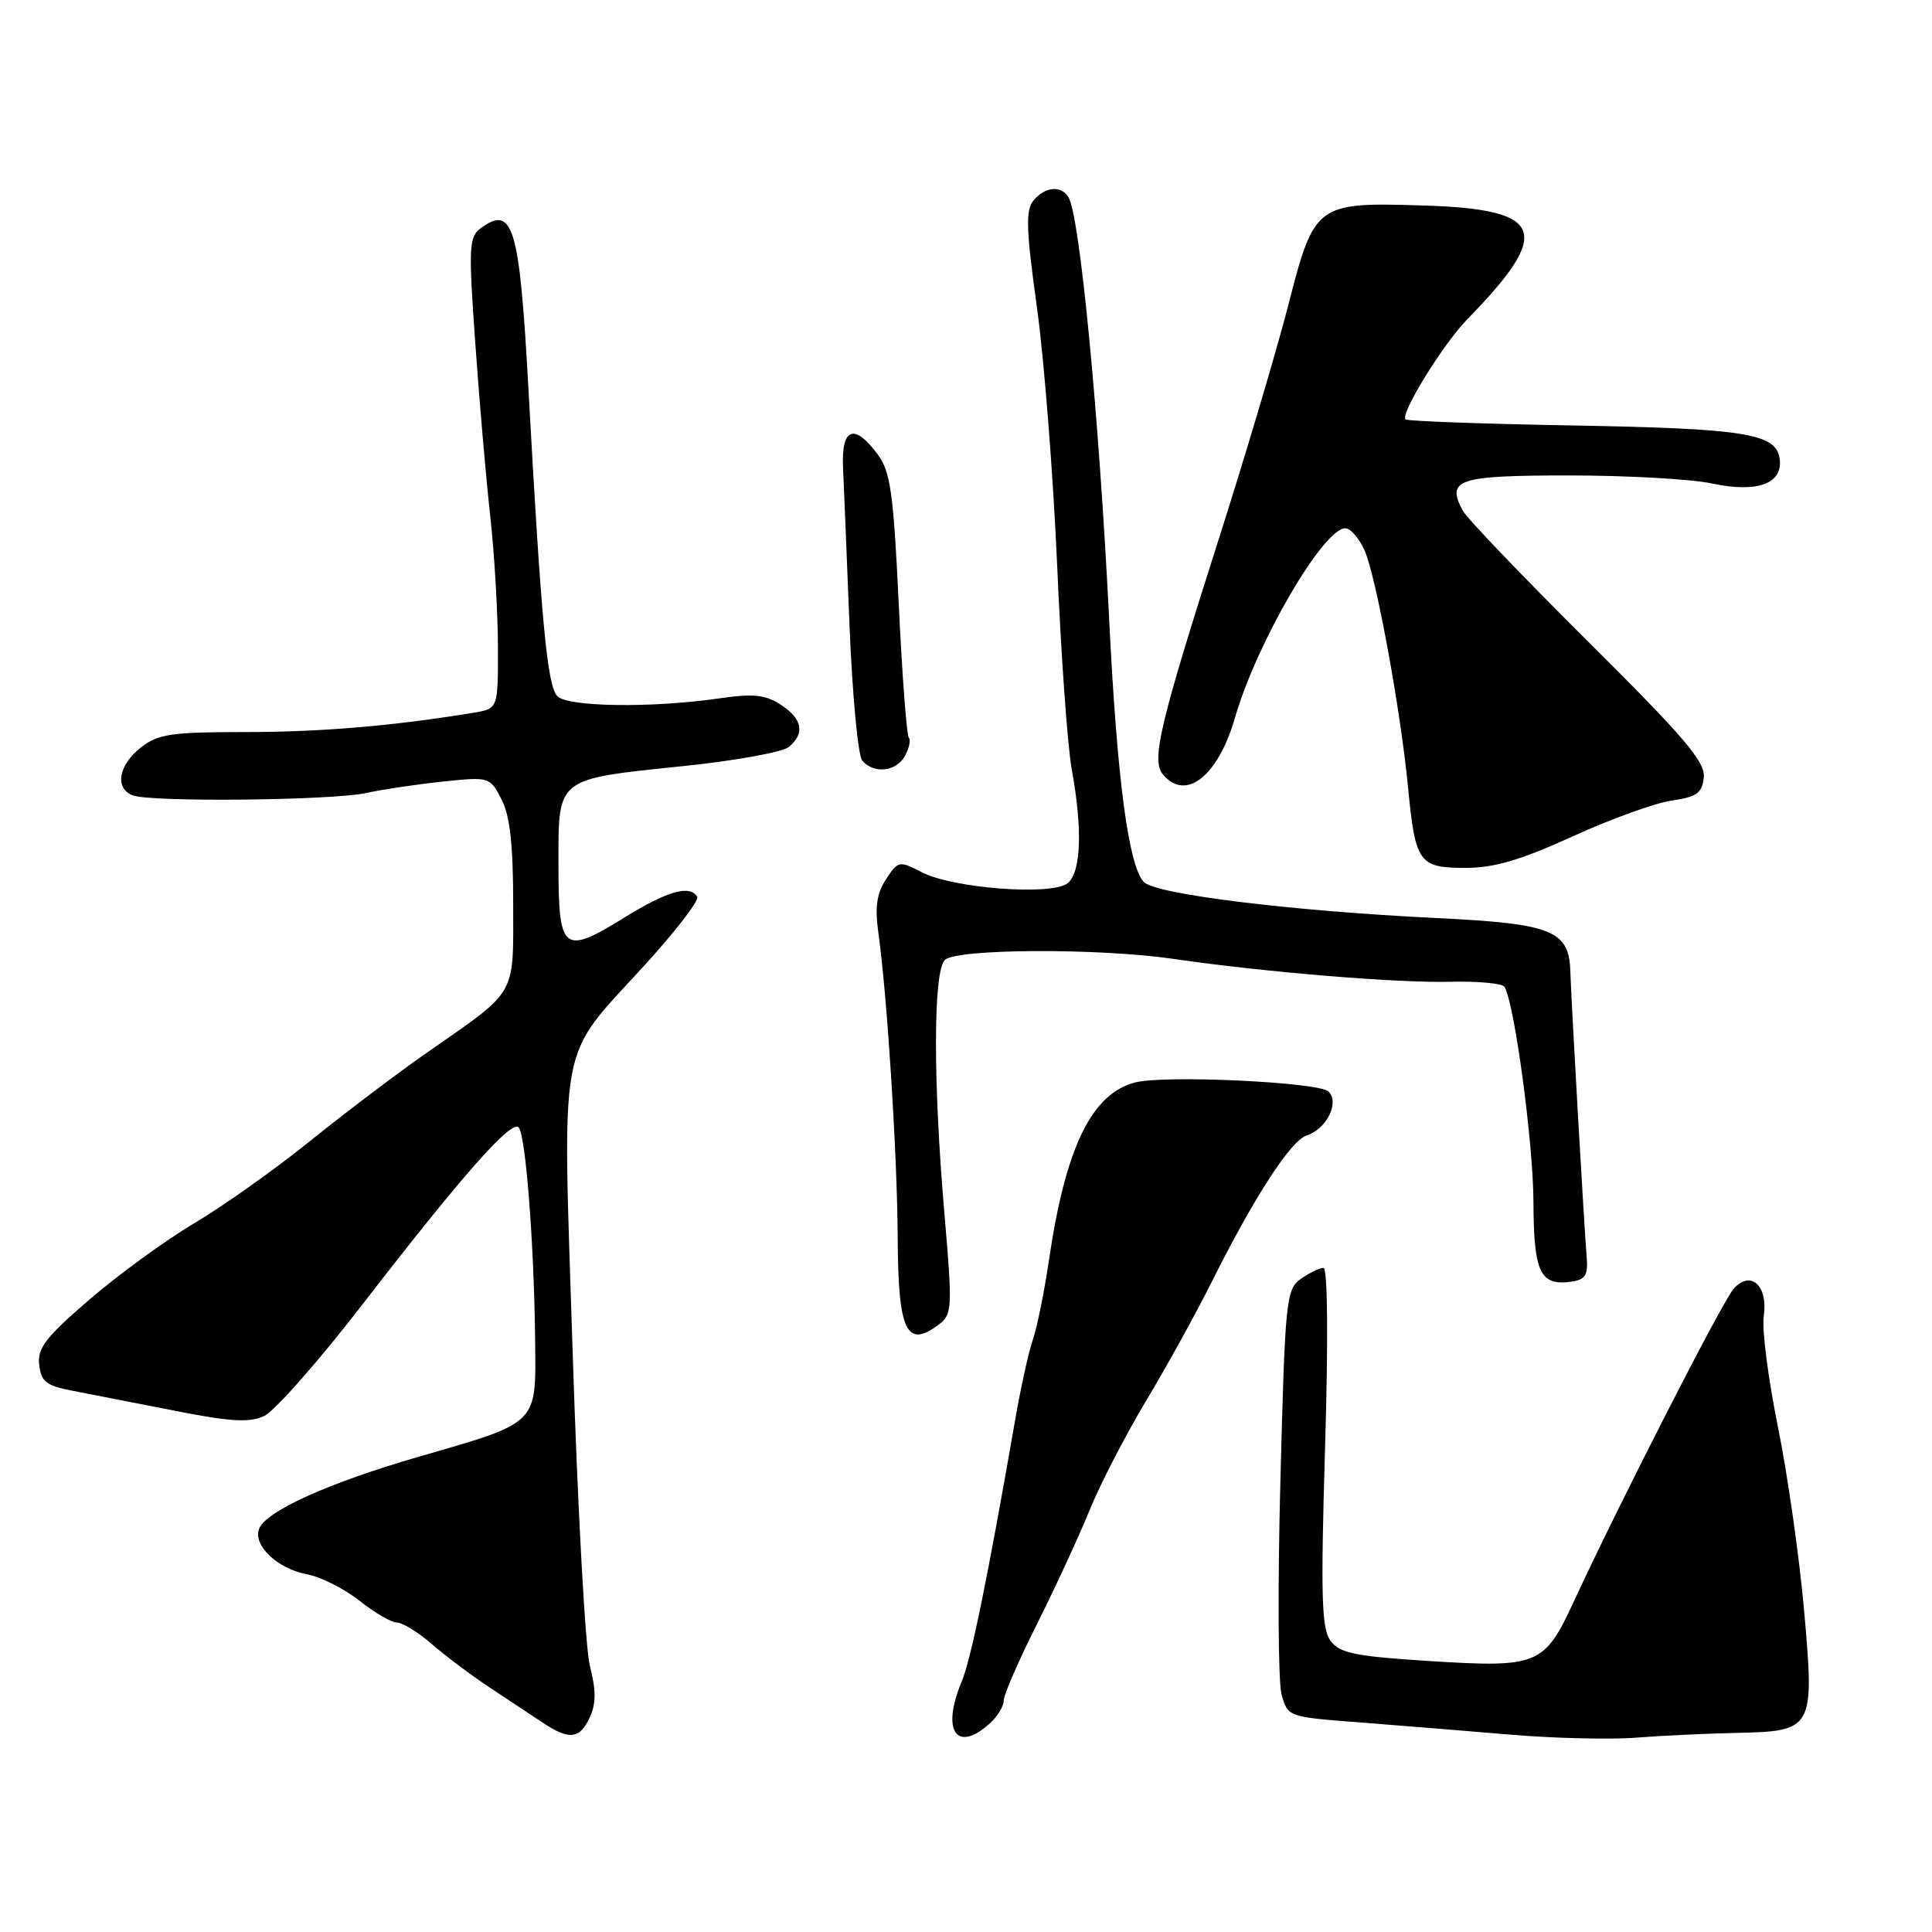 <?xml version="1.0" encoding="UTF-8" standalone="no"?>
<!DOCTYPE svg PUBLIC "-//W3C//DTD SVG 1.1//EN" "http://www.w3.org/Graphics/SVG/1.1/DTD/svg11.dtd" >
<svg xmlns="http://www.w3.org/2000/svg" xmlns:xlink="http://www.w3.org/1999/xlink" version="1.1" viewBox="0 0 256 256">
 <g >
 <path fill="currentColor"
d=" M 229.99 229.62 C 240.32 229.41 240.45 229.18 239.05 213.37 C 238.42 206.29 236.86 195.32 235.57 189.00 C 234.29 182.68 233.45 176.12 233.70 174.44 C 234.32 170.39 232.00 168.23 229.73 170.75 C 228.26 172.38 214.52 199.27 208.50 212.29 C 204.63 220.64 203.78 220.99 189.62 220.11 C 179.57 219.48 177.52 219.06 176.31 217.43 C 175.11 215.82 174.99 211.58 175.58 191.75 C 176.01 177.45 175.92 168.00 175.37 168.00 C 174.86 168.00 173.52 168.65 172.38 169.45 C 170.42 170.82 170.28 172.16 169.66 196.20 C 169.29 210.11 169.36 222.85 169.81 224.50 C 170.63 227.49 170.66 227.50 180.07 228.22 C 185.26 228.62 194.22 229.35 200.00 229.84 C 205.78 230.33 213.32 230.52 216.76 230.25 C 220.21 229.98 226.16 229.70 229.99 229.62 Z  M 78.16 227.54 C 78.99 225.73 78.99 223.95 78.17 220.79 C 77.56 218.43 76.54 199.84 75.89 179.47 C 74.53 136.55 73.76 140.72 85.48 127.82 C 89.57 123.33 92.68 119.29 92.39 118.83 C 91.39 117.21 88.46 118.05 82.72 121.59 C 74.61 126.60 74.00 126.10 74.00 114.57 C 74.00 102.93 73.55 103.28 90.65 101.50 C 97.46 100.79 103.70 99.66 104.52 98.98 C 106.69 97.18 106.33 95.26 103.47 93.39 C 101.42 92.04 99.84 91.88 95.22 92.55 C 86.28 93.83 75.27 93.68 73.85 92.25 C 72.52 90.92 71.71 82.32 70.03 51.69 C 68.84 29.93 68.00 27.08 63.68 30.25 C 62.14 31.39 62.07 32.78 62.98 45.50 C 63.52 53.20 64.42 63.55 64.97 68.50 C 65.52 73.45 65.97 81.19 65.98 85.70 C 66.00 93.91 66.00 93.91 62.75 94.44 C 52.11 96.19 42.52 97.00 32.56 97.00 C 22.65 97.00 20.95 97.25 18.63 99.07 C 15.69 101.39 15.18 104.47 17.58 105.39 C 19.98 106.31 43.95 106.07 48.50 105.08 C 50.70 104.60 55.29 103.92 58.70 103.56 C 64.84 102.92 64.92 102.94 66.45 105.91 C 67.57 108.07 68.00 111.91 68.00 119.78 C 68.00 132.21 68.68 131.04 56.50 139.53 C 52.65 142.21 45.72 147.46 41.10 151.18 C 36.48 154.91 29.58 159.81 25.76 162.07 C 21.95 164.34 15.69 168.89 11.86 172.19 C 6.06 177.18 4.94 178.64 5.19 180.85 C 5.45 183.07 6.15 183.62 9.50 184.26 C 11.70 184.68 17.77 185.87 23.00 186.90 C 30.52 188.39 33.02 188.54 35.00 187.63 C 36.38 186.99 42.22 180.36 48.00 172.88 C 61.24 155.74 67.72 148.39 68.72 149.38 C 69.65 150.32 70.78 164.88 70.91 177.73 C 71.02 188.84 71.45 188.41 55.54 193.01 C 43.57 196.47 35.23 200.23 34.33 202.58 C 33.50 204.76 36.75 207.86 40.64 208.59 C 42.49 208.94 45.64 210.52 47.64 212.11 C 49.64 213.70 51.87 215.00 52.60 215.00 C 53.33 215.00 55.41 216.28 57.22 217.85 C 59.02 219.42 62.47 222.01 64.88 223.60 C 67.30 225.20 70.45 227.29 71.88 228.24 C 75.43 230.61 76.84 230.45 78.16 227.54 Z  M 131.17 228.35 C 132.18 227.43 133.00 226.08 133.00 225.33 C 133.00 224.57 134.99 220.00 137.42 215.17 C 139.84 210.33 142.98 203.55 144.38 200.10 C 145.78 196.65 149.14 190.16 151.83 185.67 C 154.53 181.17 158.43 174.12 160.49 170.00 C 166.13 158.70 171.03 151.12 173.13 150.46 C 175.76 149.62 177.52 146.12 176.05 144.64 C 174.80 143.39 154.44 142.42 150.46 143.42 C 144.66 144.88 141.19 152.00 138.99 167.00 C 138.38 171.12 137.43 175.85 136.86 177.50 C 136.30 179.15 135.25 183.88 134.54 188.00 C 130.85 209.20 128.68 219.83 127.41 222.87 C 124.70 229.36 126.75 232.35 131.17 228.35 Z  M 124.39 175.51 C 126.18 174.15 126.22 173.38 125.14 160.79 C 123.63 143.23 123.65 128.75 125.20 127.20 C 126.70 125.70 145.57 125.61 155.50 127.06 C 167.49 128.81 185.20 130.27 192.17 130.09 C 195.83 130.00 199.07 130.30 199.35 130.76 C 200.67 132.89 203.16 151.39 203.19 159.22 C 203.22 168.61 204.07 170.41 208.19 169.83 C 210.09 169.56 210.45 168.97 210.24 166.50 C 209.93 162.95 208.20 132.72 208.08 128.75 C 207.92 123.28 205.69 122.39 190.41 121.65 C 171.06 120.71 153.03 118.49 151.54 116.85 C 149.52 114.63 148.02 103.22 146.98 82.27 C 145.62 54.92 143.08 28.56 141.57 26.11 C 140.59 24.53 138.46 24.74 136.95 26.56 C 135.88 27.85 135.96 30.36 137.40 40.74 C 138.36 47.68 139.56 63.06 140.08 74.93 C 140.59 86.79 141.46 98.95 142.01 101.93 C 143.46 109.86 143.26 115.54 141.48 117.02 C 139.44 118.71 126.31 117.73 122.15 115.58 C 119.15 114.03 119.01 114.05 117.40 116.51 C 116.15 118.42 115.91 120.20 116.41 123.77 C 117.57 132.10 118.90 153.17 118.95 164.05 C 119.01 176.42 120.11 178.74 124.39 175.51 Z  M 208.37 110.83 C 213.39 108.54 219.30 106.40 221.50 106.08 C 224.84 105.60 225.54 105.09 225.76 103.00 C 225.98 100.96 223.17 97.67 210.42 85.00 C 201.84 76.47 194.37 68.68 193.83 67.67 C 191.59 63.51 193.13 63.00 207.92 63.00 C 215.61 63.00 224.15 63.48 226.89 64.07 C 232.87 65.35 236.30 64.08 235.81 60.75 C 235.32 57.43 231.23 56.78 208.08 56.37 C 196.30 56.16 186.47 55.80 186.24 55.57 C 185.51 54.84 191.19 45.62 194.40 42.33 C 205.80 30.66 204.68 27.72 188.62 27.23 C 174.37 26.79 174.17 26.93 170.68 40.53 C 169.13 46.56 164.98 60.50 161.47 71.50 C 153.65 96.01 152.53 100.73 154.09 102.61 C 157.11 106.25 161.41 102.86 163.65 95.07 C 166.51 85.17 175.34 70.00 178.26 70.00 C 178.95 70.00 180.10 71.33 180.82 72.95 C 182.35 76.42 185.61 94.21 186.58 104.39 C 187.53 114.30 188.02 115.00 194.15 115.00 C 197.99 115.00 201.47 113.98 208.37 110.83 Z  M 119.93 100.13 C 120.48 99.10 120.70 98.03 120.42 97.75 C 120.14 97.47 119.54 89.50 119.09 80.04 C 118.38 65.21 117.99 62.46 116.27 60.17 C 113.17 56.01 111.46 56.70 111.71 62.00 C 111.82 64.47 112.21 73.92 112.57 83.00 C 112.94 92.08 113.69 100.06 114.24 100.75 C 115.73 102.60 118.79 102.27 119.93 100.13 Z "/>
</g>
</svg>